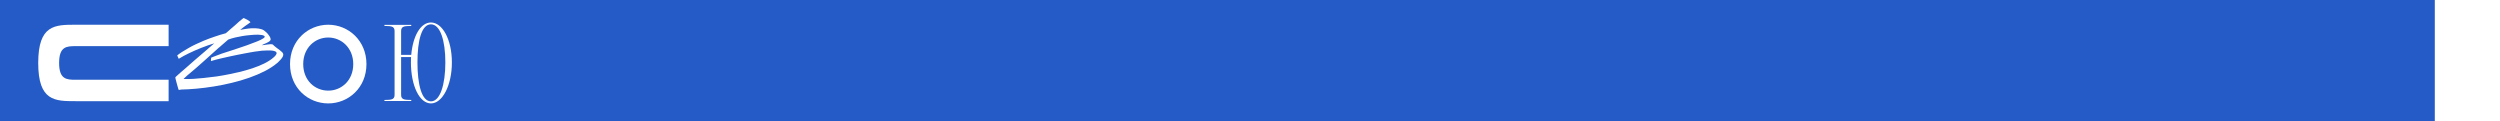 <svg width="1112" height="54" viewBox="0 0 1112 54" fill="none" xmlns="http://www.w3.org/2000/svg">
<rect x="0" y="0" width="1112" height="54" fill="#333333" stroke="none"/>
<g clip-path="url(#clip0_315_17939)">
<rect width="1112" height="54" fill="white"/>
<path d="M-29 0H1083V54H-29V0Z" fill="#245BC6"/>
<path d="M178.415 42.274C178.415 44.645 180.645 44.355 182.922 44.452V44.935H171V44.452C173.278 44.355 175.507 44.645 175.507 42.274V13.726C175.507 11.355 173.278 11.645 171 11.548V11.065C175.507 11.065 178.415 11.065 182.922 11.065V11.548C180.645 11.645 178.415 11.355 178.415 13.726V24.419H182.922C183.649 15.903 187.139 10 191.695 10C196.735 10 201 17.5 201 27.758C201 38.065 196.735 46 191.695 46C186.557 46 182.777 38.065 182.777 27.758C182.777 26.936 182.777 26.161 182.826 25.387H178.415V42.274ZM185.685 27.758C185.685 37.484 187.527 45.081 191.695 45.081C195.814 45.081 198.092 37.484 198.092 27.758C198.092 18.032 195.814 10.823 191.695 10.823C187.527 10.823 185.685 18.032 185.685 27.758Z" fill="white"/>
<path d="M146 46C137.022 46 129 39.097 129 28.5C129 18 137.022 11 146 11C154.93 11 163 18 163 28.5C163 39.097 154.93 46 146 46ZM134.874 28.5C134.874 35.792 140.079 40.312 146 40.312C151.874 40.312 157.126 35.792 157.126 28.5C157.126 21.306 151.874 16.688 146 16.688C140.079 16.688 134.874 21.306 134.874 28.5Z" fill="white"/>
<path d="M106.81 13.288C107.542 13.159 108.386 13.013 109.341 12.852C110.296 12.69 111.251 12.593 112.207 12.56C113.194 12.528 114.133 12.577 115.024 12.706C115.948 12.835 116.728 13.094 117.365 13.482C117.62 13.644 117.938 13.903 118.32 14.259C118.734 14.614 119.1 15.019 119.419 15.472C119.769 15.892 120.039 16.329 120.23 16.782C120.421 17.202 120.437 17.574 120.278 17.897C120.215 18.027 120.087 18.172 119.896 18.334C119.737 18.463 119.546 18.593 119.323 18.722C119.1 18.852 118.877 18.965 118.654 19.062C118.431 19.159 118.256 19.24 118.129 19.304C117.842 19.434 117.54 19.563 117.221 19.692C116.935 19.822 116.664 19.967 116.41 20.129C116.855 20.097 117.285 20.048 117.699 19.983C118.113 19.919 118.543 19.854 118.989 19.79C119.307 19.757 119.61 19.725 119.896 19.692C120.215 19.628 120.533 19.628 120.851 19.692C120.947 19.725 121.026 19.741 121.09 19.741C121.186 19.741 121.265 19.757 121.329 19.79C121.807 20.275 122.3 20.711 122.81 21.099C123.319 21.488 123.844 21.876 124.386 22.264C124.64 22.458 124.943 22.717 125.293 23.04C125.675 23.331 125.898 23.655 125.962 24.01C126.025 24.269 126.01 24.528 125.914 24.787C125.85 25.045 125.739 25.288 125.58 25.514C125.325 25.935 125.007 26.339 124.624 26.727C124.242 27.115 123.876 27.487 123.526 27.843C121.902 29.234 119.992 30.495 117.795 31.628C115.629 32.727 113.305 33.714 110.821 34.587C108.338 35.46 105.743 36.22 103.036 36.867C100.362 37.514 97.703 38.048 95.06 38.468C92.418 38.889 89.854 39.212 87.371 39.439C84.919 39.665 82.658 39.794 80.589 39.827C80.43 39.827 80.207 39.875 79.92 39.972C79.633 40.037 79.458 39.988 79.395 39.827C79.331 39.6 79.219 39.212 79.06 38.662C78.901 38.112 78.742 37.547 78.583 36.964C78.424 36.35 78.28 35.8 78.153 35.315C78.025 34.797 77.978 34.474 78.01 34.344C78.01 34.312 78.232 34.102 78.678 33.714C79.124 33.325 79.665 32.84 80.302 32.258C80.971 31.676 81.687 31.061 82.451 30.415C83.216 29.735 83.932 29.105 84.601 28.522C85.301 27.908 85.89 27.39 86.368 26.97C86.877 26.517 87.196 26.242 87.323 26.145C88.66 25.013 89.982 23.881 91.287 22.749C92.624 21.585 93.962 20.42 95.299 19.256C91.351 20.485 87.546 21.989 83.884 23.768C83.152 24.124 82.419 24.496 81.687 24.884C80.955 25.272 80.238 25.692 79.538 26.145H79.49L78.822 24.69C78.917 24.56 79.06 24.431 79.251 24.302C79.442 24.14 79.618 24.01 79.777 23.913C80.445 23.428 81.146 22.975 81.878 22.555C82.611 22.102 83.343 21.665 84.075 21.245C85.094 20.663 86.129 20.129 87.18 19.644C88.262 19.126 89.345 18.641 90.427 18.188C92.051 17.509 93.691 16.895 95.347 16.345C97.003 15.763 98.69 15.245 100.41 14.792C100.505 14.728 100.76 14.517 101.174 14.162C101.588 13.773 102.081 13.337 102.654 12.852C103.259 12.334 103.88 11.8 104.517 11.251C105.154 10.668 105.743 10.135 106.284 9.65C106.857 9.164 107.335 8.776 107.717 8.485C108.099 8.162 108.306 8 108.338 8C108.433 8 108.656 8.097 109.007 8.291C109.389 8.453 109.771 8.647 110.153 8.873C110.535 9.1 110.853 9.326 111.108 9.553C111.363 9.779 111.426 9.924 111.299 9.989C110.535 10.474 109.771 11.008 109.007 11.59C108.274 12.14 107.542 12.706 106.81 13.288ZM81.639 35.121C83.104 35.185 84.585 35.169 86.081 35.072C87.61 34.975 89.122 34.846 90.618 34.684C92.561 34.49 94.471 34.264 96.35 34.005C98.26 33.714 100.171 33.374 102.081 32.986C103.546 32.695 105.17 32.339 106.953 31.919C108.736 31.466 110.519 30.948 112.302 30.366C114.117 29.752 115.836 29.056 117.46 28.28C119.116 27.471 120.517 26.566 121.663 25.563C121.791 25.466 121.934 25.337 122.093 25.175C122.284 24.981 122.459 24.787 122.619 24.593C122.778 24.398 122.889 24.204 122.953 24.01C123.048 23.784 123.064 23.574 123.001 23.38C122.873 23.089 122.587 22.878 122.141 22.749C121.695 22.587 121.154 22.49 120.517 22.458C119.912 22.425 119.243 22.425 118.511 22.458C117.811 22.458 117.126 22.49 116.457 22.555C115.789 22.62 115.184 22.701 114.642 22.797C114.101 22.862 113.703 22.911 113.448 22.943C112.684 23.072 111.92 23.202 111.156 23.331C110.392 23.46 109.612 23.606 108.816 23.768C107.733 23.962 106.65 24.172 105.568 24.398C104.485 24.593 103.403 24.819 102.32 25.078C100.887 25.369 99.454 25.692 98.022 26.048C96.621 26.372 95.235 26.744 93.866 27.164L93.819 27.115L93.914 25.66C94.232 25.498 94.551 25.369 94.869 25.272C95.188 25.142 95.522 25.013 95.872 24.884C96.732 24.56 97.639 24.221 98.595 23.865C99.741 23.477 100.887 23.105 102.033 22.749C103.212 22.361 104.39 21.973 105.568 21.585C106.969 21.132 108.354 20.663 109.723 20.178C111.092 19.692 112.461 19.175 113.83 18.625C113.99 18.56 114.276 18.447 114.69 18.285C115.104 18.124 115.534 17.93 115.98 17.703C116.425 17.477 116.823 17.25 117.174 17.024C117.524 16.798 117.715 16.587 117.747 16.393C117.779 16.167 117.651 15.989 117.365 15.86C117.11 15.73 116.792 15.633 116.41 15.569C116.059 15.504 115.709 15.472 115.359 15.472C115.04 15.439 114.818 15.423 114.69 15.423C113.544 15.423 112.366 15.488 111.156 15.617C109.978 15.714 108.831 15.86 107.717 16.054C106.698 16.215 105.647 16.426 104.565 16.684C103.514 16.943 102.495 17.25 101.508 17.606L97.496 21.099H97.448C95.06 23.234 92.704 25.353 90.38 27.455C88.055 29.557 85.651 31.628 83.168 33.665L81.639 35.121Z" fill="white"/>
<path d="M33.633 20.52C29.582 20.52 26.293 20.714 26.293 28C26.293 35.286 29.582 35.48 33.633 35.48H75V45H33.633C24.435 45 17 45 17 28C17 11 24.435 11 33.633 11H75V20.52H33.633Z" fill="white"/>
</g>
<defs>
<clipPath id="clip0_315_17939">
<rect width="1112" height="54" fill="white"/>
</clipPath>
</defs>
</svg>
